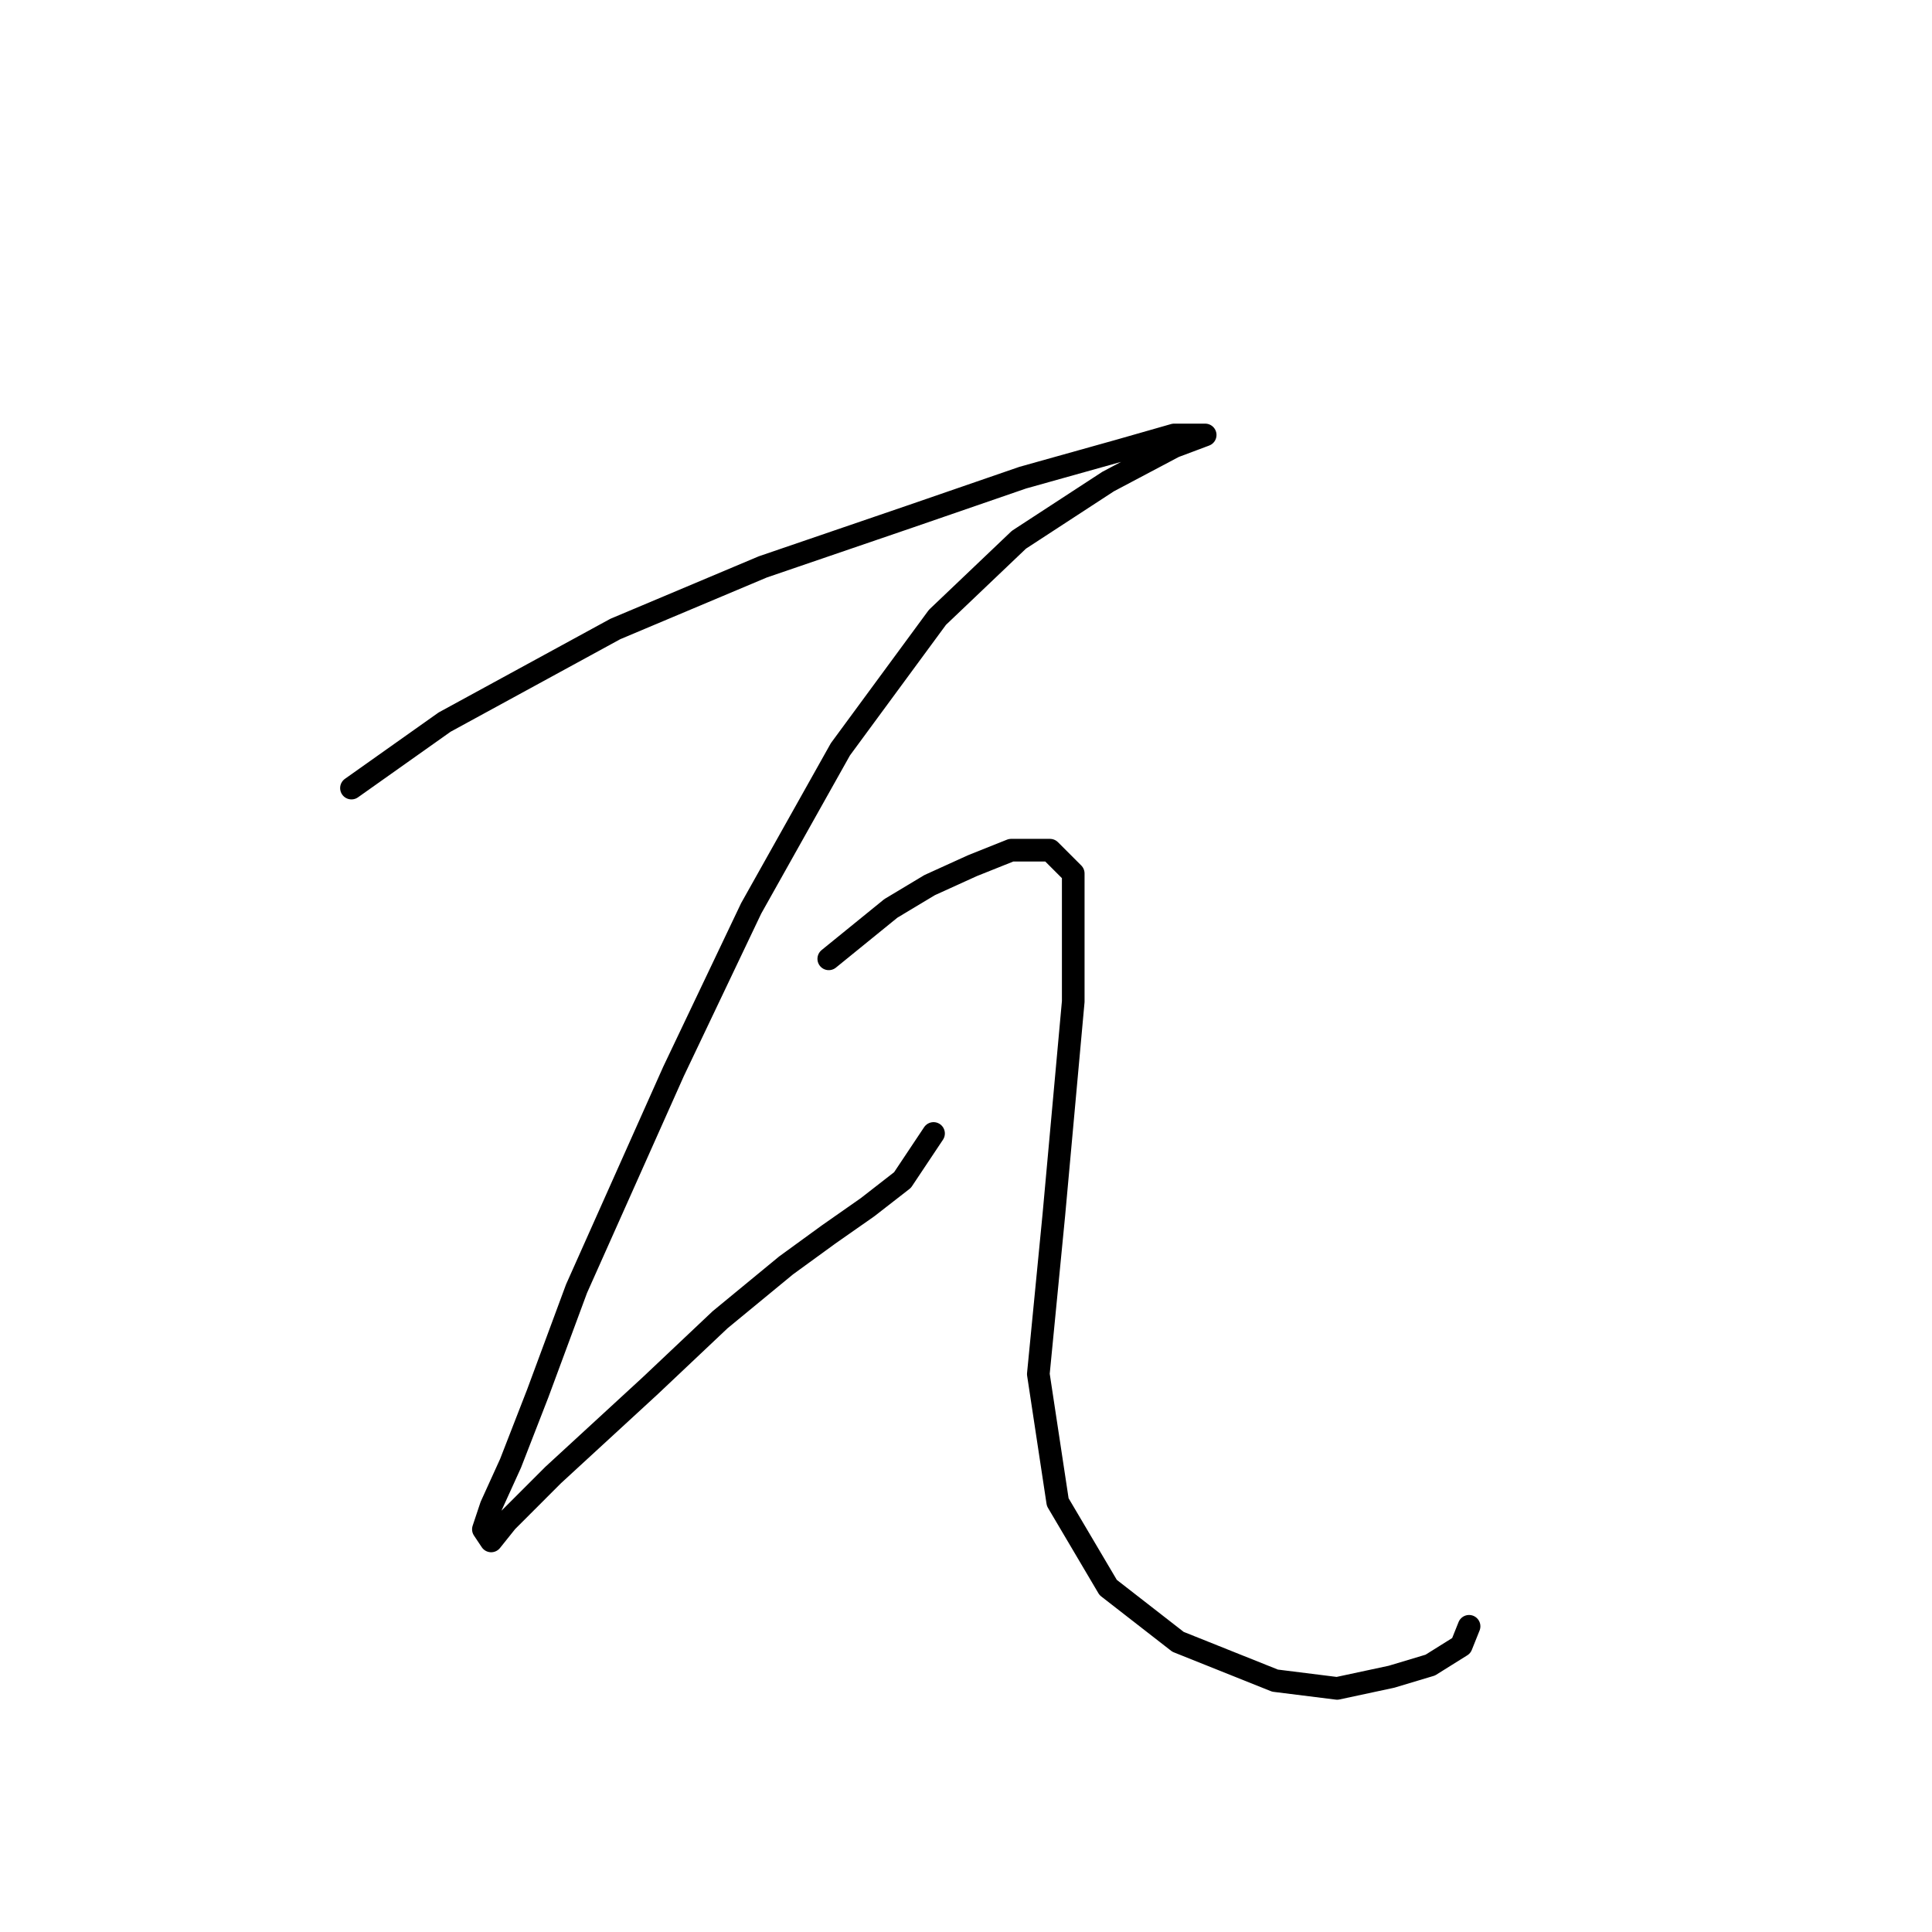 <?xml version="1.0" standalone="no"?>
    <svg width="256" height="256" xmlns="http://www.w3.org/2000/svg" version="1.1">
    <polyline stroke="black" stroke-width="3" stroke-linecap="round" fill="transparent" stroke-linejoin="round" points="46.57 104.426 58.91 95.685 81.535 83.344 101.075 75.117 120.614 68.433 135.526 63.291 148.381 59.691 155.58 57.634 159.693 57.634 159.693 57.634 155.58 59.177 146.838 63.805 135.012 71.518 124.214 81.802 111.359 99.284 99.532 120.367 89.248 141.963 76.393 170.758 71.251 184.641 67.652 193.897 65.081 199.553 64.052 202.638 65.081 204.181 67.138 201.61 73.308 195.439 86.163 183.613 95.418 174.871 104.16 167.673 109.816 163.559 114.958 159.96 119.586 156.36 123.699 150.19 123.699 150.19 " />
        <polyline stroke="black" stroke-width="3" stroke-linecap="round" fill="transparent" stroke-linejoin="round" points="109.816 127.051 118.043 120.367 123.185 117.281 128.841 114.71 133.983 112.654 139.125 112.654 142.21 115.739 142.21 132.707 139.639 160.988 137.583 182.07 140.154 199.039 146.838 210.351 156.094 217.55 168.949 222.692 177.176 223.72 184.375 222.178 189.517 220.635 193.63 218.064 194.659 215.493 194.659 215.493 " />
        </svg>
